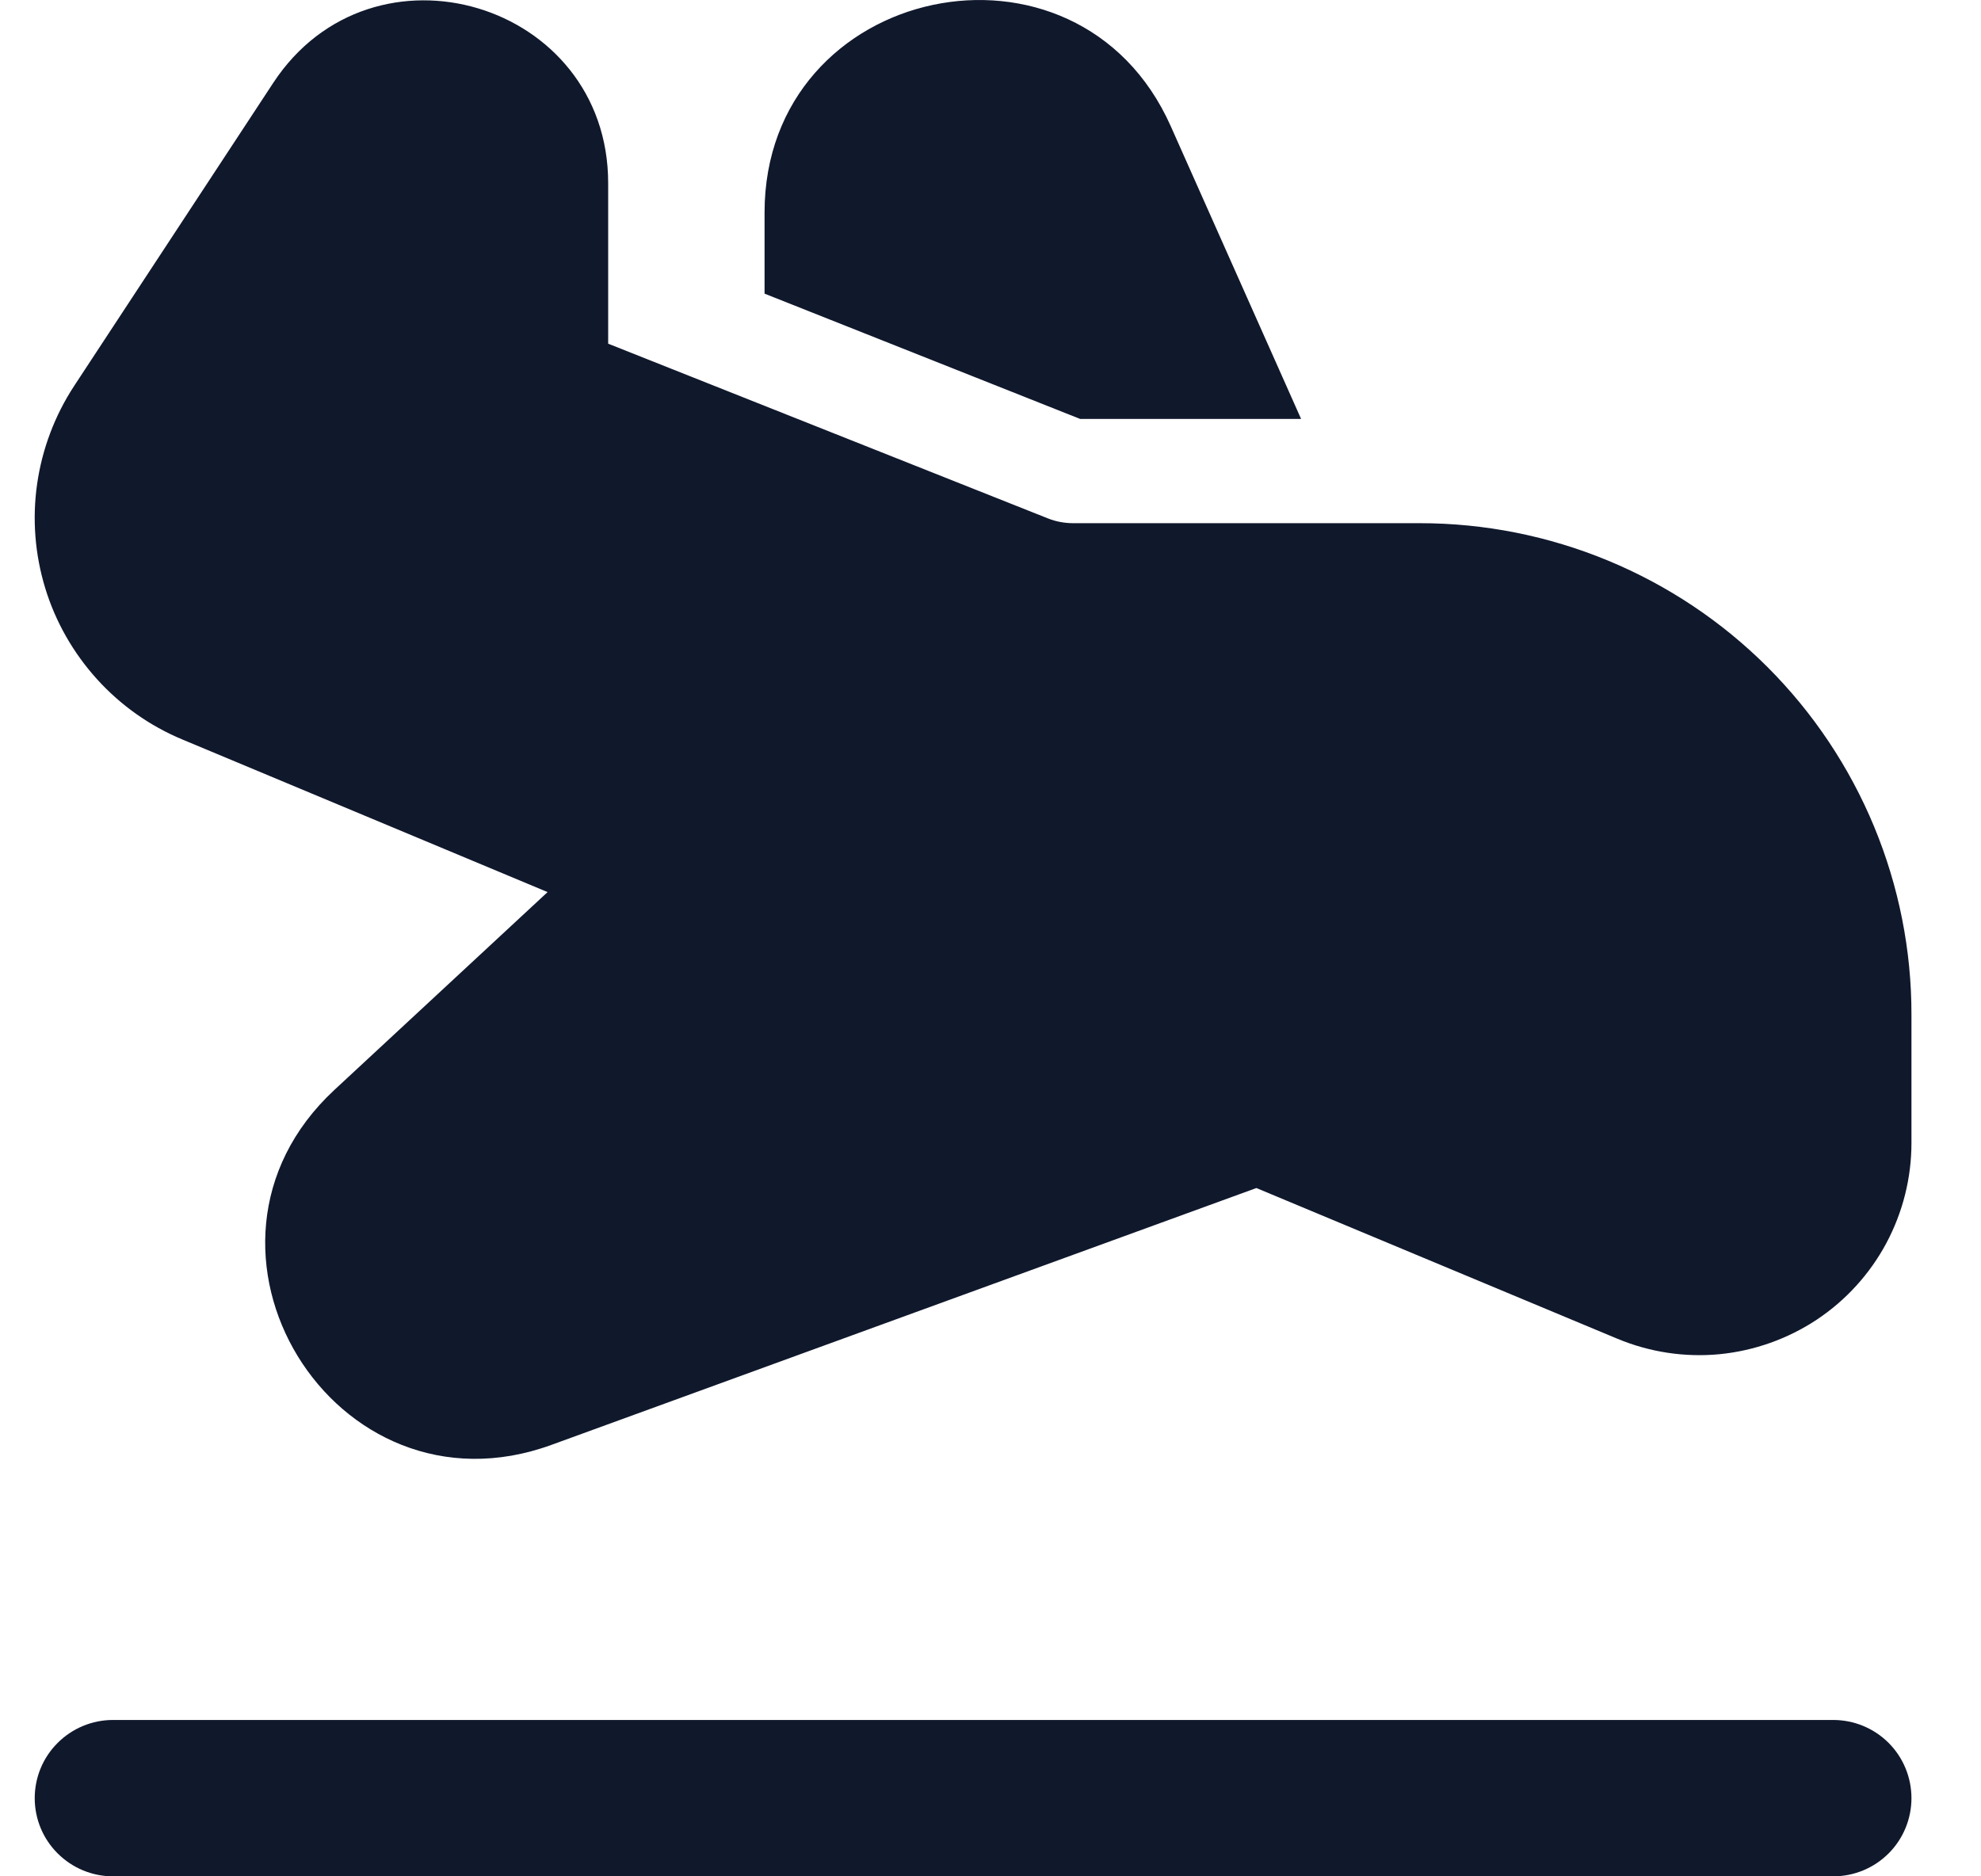 <svg width="19" height="18" viewBox="0 0 19 18" fill="none" xmlns="http://www.w3.org/2000/svg">
<path d="M7.333 2.039V2.817L10.36 4.019H12.479L11.229 1.211C10.335 -0.798 7.333 -0.159 7.333 2.039ZM10.053 4.974L5.833 3.297V1.757C5.833 0.019 3.574 -0.657 2.62 0.796L0.71 3.704C0.525 3.987 0.404 4.308 0.356 4.643C0.308 4.978 0.335 5.319 0.434 5.643C0.533 5.967 0.703 6.264 0.93 6.515C1.157 6.766 1.437 6.964 1.749 7.094L5.252 8.558L3.207 10.456C1.58 11.967 3.203 14.621 5.289 13.861L12.05 11.397L15.513 12.843C15.823 12.972 16.159 13.023 16.493 12.991C16.826 12.958 17.147 12.844 17.426 12.659C17.705 12.473 17.934 12.221 18.092 11.926C18.25 11.63 18.333 11.3 18.333 10.965V9.735C18.334 9.116 18.212 8.503 17.975 7.93C17.738 7.358 17.391 6.838 16.953 6.4C16.515 5.962 15.995 5.615 15.423 5.378C14.851 5.141 14.238 5.019 13.618 5.019H10.292C10.211 5.019 10.129 5.004 10.053 4.974ZM0.333 17.25C0.333 17.051 0.412 16.86 0.553 16.72C0.694 16.579 0.885 16.5 1.083 16.5H17.583C17.782 16.5 17.973 16.579 18.114 16.72C18.254 16.86 18.333 17.051 18.333 17.25C18.333 17.449 18.254 17.64 18.114 17.78C17.973 17.921 17.782 18 17.583 18H1.083C0.885 18 0.694 17.921 0.553 17.78C0.412 17.64 0.333 17.449 0.333 17.25Z" fill="#10182C"/>
</svg>
